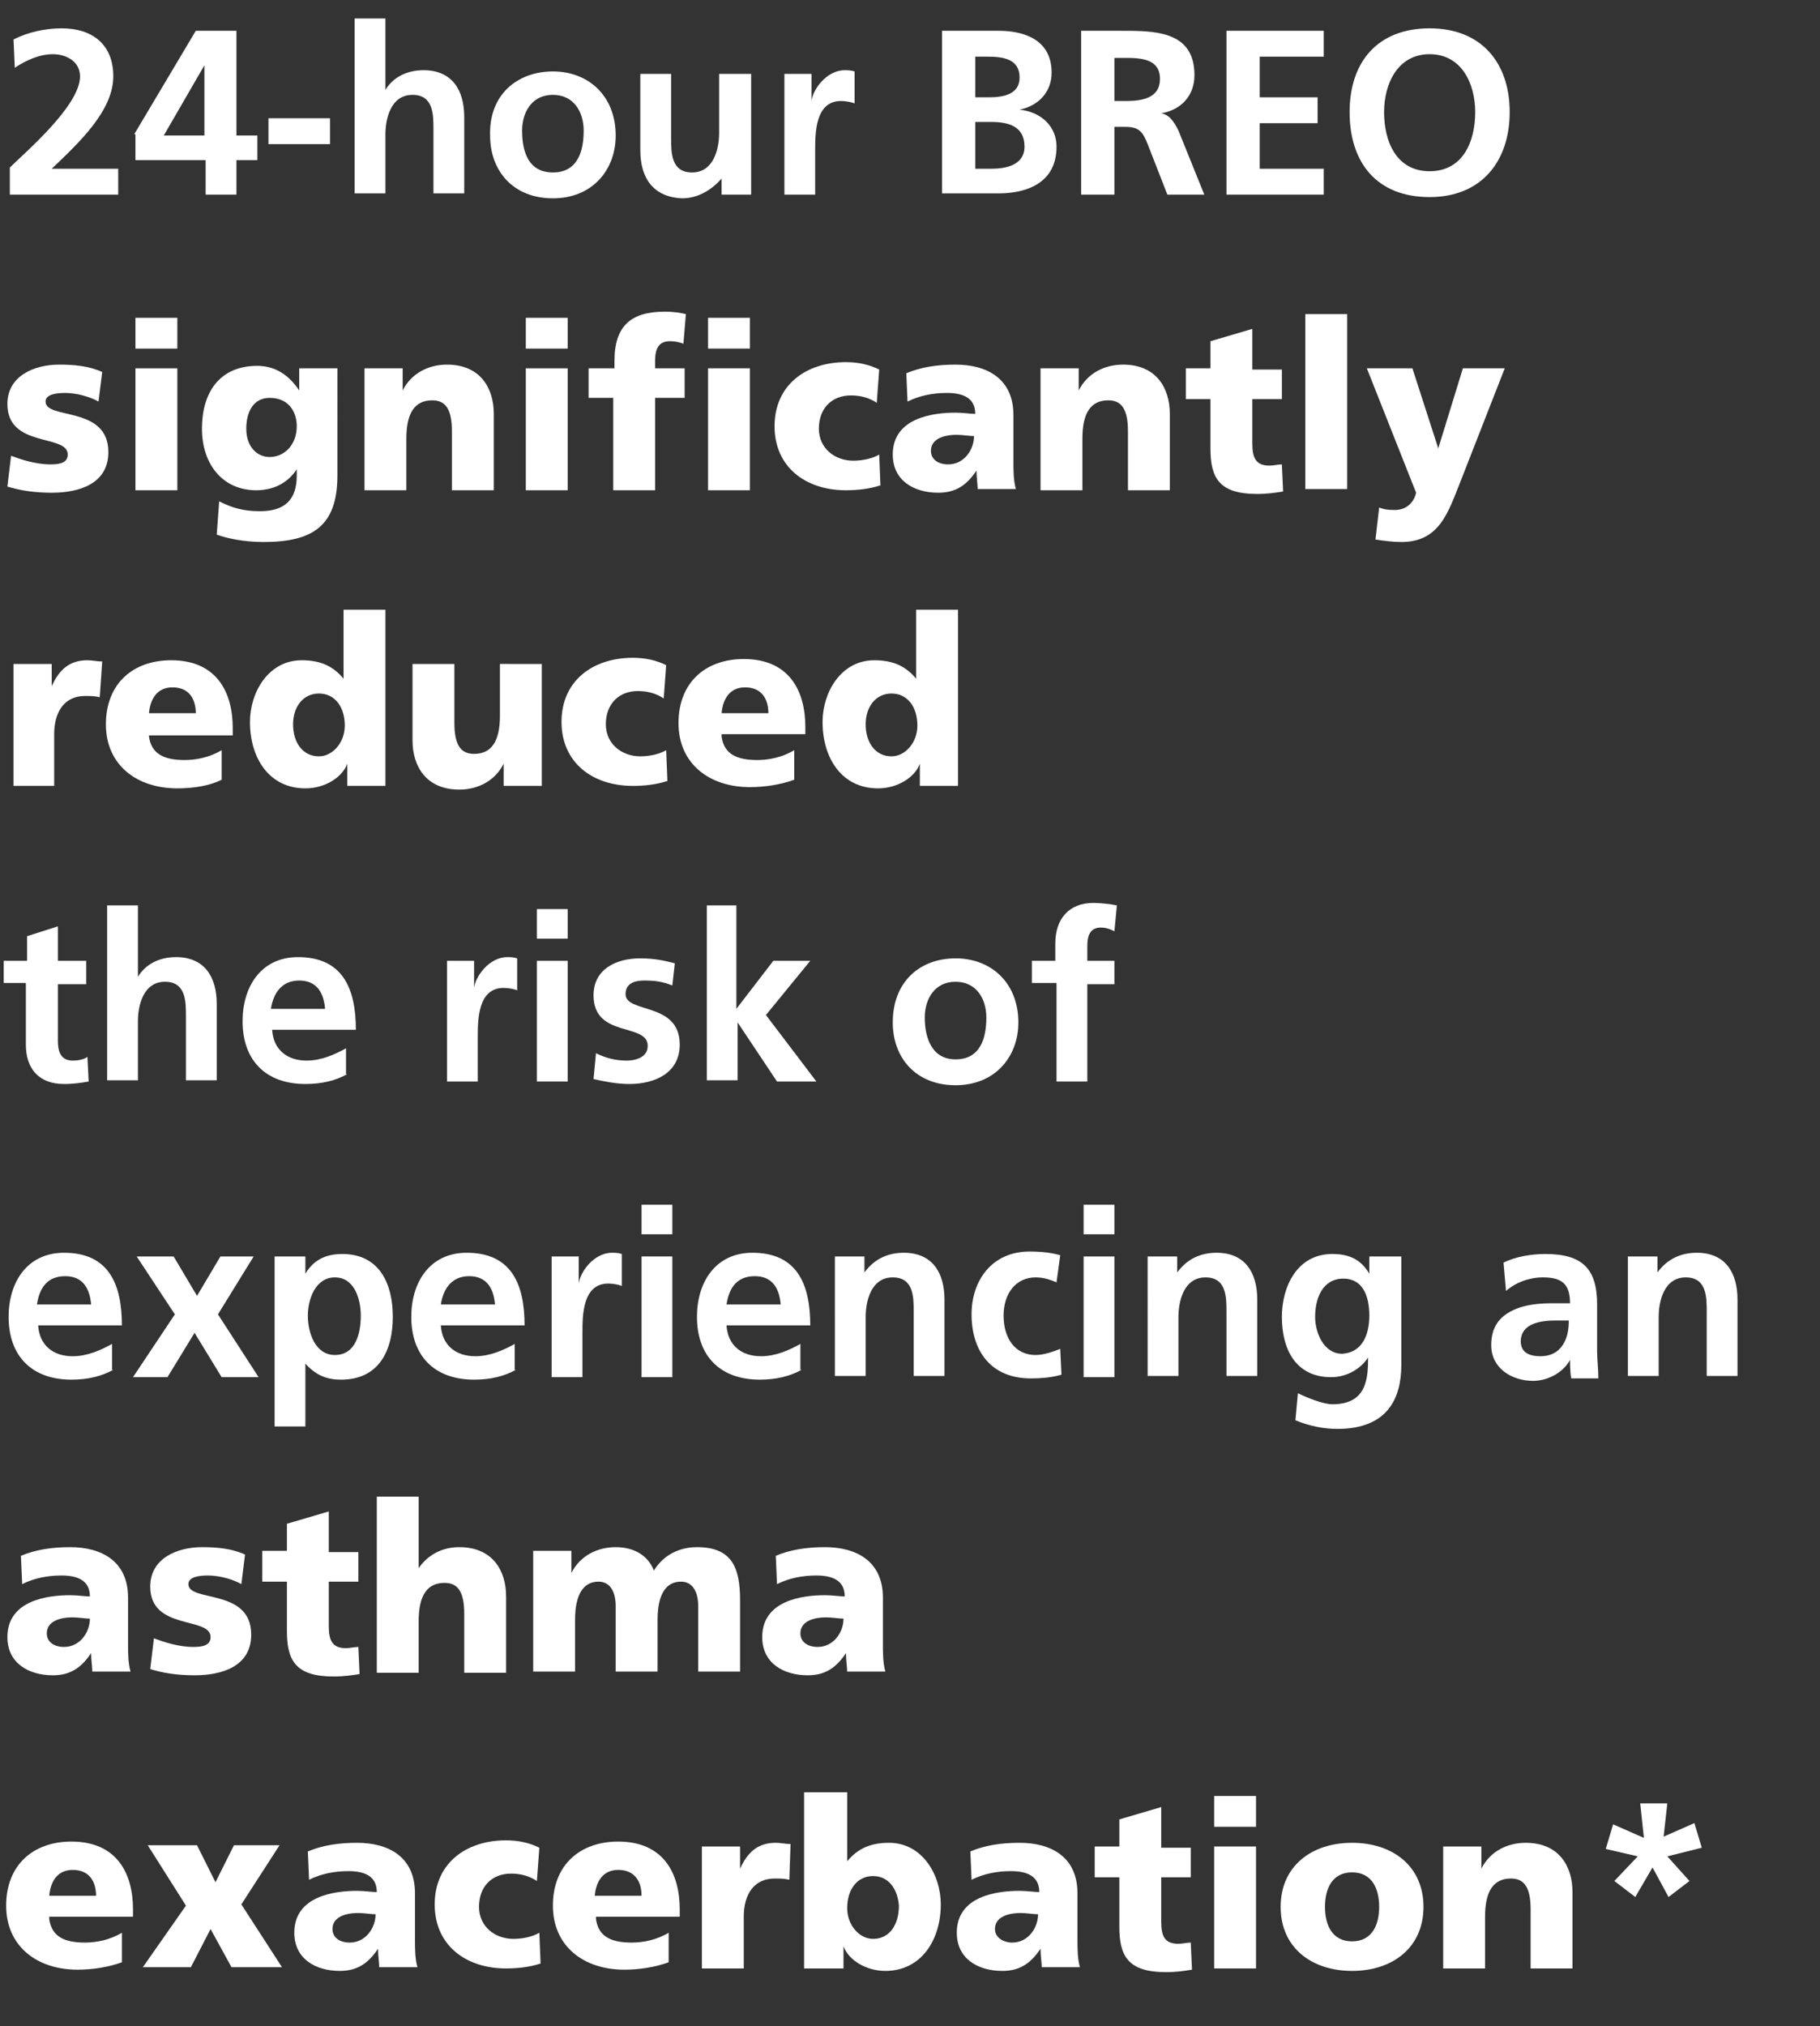 <?xml version="1.0" encoding="utf-8"?>
<!-- Generator: Adobe Illustrator 19.1.0, SVG Export Plug-In . SVG Version: 6.00 Build 0)  -->
<!DOCTYPE svg PUBLIC "-//W3C//DTD SVG 1.1//EN" "http://www.w3.org/Graphics/SVG/1.1/DTD/svg11.dtd">
<svg version="1.1" xmlns="http://www.w3.org/2000/svg" xmlns:xlink="http://www.w3.org/1999/xlink" x="0px" y="0px" width="147.8px"
	 height="164.5px" viewBox="0 0 147.8 164.5" style="enable-background:new 0 0 147.8 164.5;" xml:space="preserve">
<rect x="0" y="0" width="147.8" height="164.5" fill="#333333" stroke="none"/>
<style type="text/css">
	.st0{fill:#004B8C;}
	.st1{display:none;fill:none;}
	.st2{opacity:0.6;fill:url(#SVGID_1_);}
	.st3{opacity:0.6;fill:url(#SVGID_2_);}
	.st4{fill:none;}
	.st5{fill:#FFFFFF;}
	.st6{fill:url(#SVGID_3_);}
	.st7{clip-path:url(#SVGID_5_);fill:#FFFFFF;}
	.st8{fill:#002D73;}
	.st9{clip-path:url(#SVGID_6_);fill:#FFFFFF;}
	.st10{clip-path:url(#SVGID_8_);fill:url(#SVGID_9_);}
	.st11{fill:#114B89;}
	.st12{clip-path:url(#SVGID_10_);fill:#FFFFFF;}
	.st13{opacity:0.5;}
	.st14{fill:url(#SVGID_11_);}
	.st15{fill-rule:evenodd;clip-rule:evenodd;fill:url(#SVGID_12_);}
	.st16{fill:url(#SVGID_13_);}
	.st17{fill-rule:evenodd;clip-rule:evenodd;fill:url(#SVGID_14_);}
	.st18{opacity:0.32;}
	.st19{clip-path:url(#SVGID_16_);fill:url(#SVGID_17_);}
	.st20{fill:url(#SVGID_18_);}
	.st21{fill-rule:evenodd;clip-rule:evenodd;fill:url(#SVGID_19_);}
	.st22{clip-path:url(#SVGID_21_);fill:url(#SVGID_22_);}
	.st23{clip-path:url(#SVGID_24_);fill:url(#SVGID_25_);}
	.st24{opacity:0.5;fill:url(#SVGID_26_);}
	.st25{fill:#231F20;}
	.st26{clip-path:url(#SVGID_28_);fill:#231F20;}
	.st27{clip-path:url(#SVGID_28_);fill:#6FA5D9;}
	.st28{clip-path:url(#SVGID_28_);fill:#007AC1;}
	.st29{fill:none;stroke:#58595B;stroke-width:0.141;}
	.st30{clip-path:url(#SVGID_30_);fill:#F27021;}
	.st31{clip-path:url(#SVGID_32_);}
	.st32{clip-path:url(#SVGID_36_);}
	.st33{clip-path:url(#SVGID_40_);}
	.st34{clip-path:url(#SVGID_44_);}
	.st35{clip-path:url(#SVGID_48_);}
	.st36{clip-path:url(#SVGID_52_);}
	.st37{clip-path:url(#SVGID_56_);}
	.st38{clip-path:url(#SVGID_58_);}
	.st39{clip-path:url(#SVGID_62_);}
	.st40{clip-path:url(#SVGID_64_);}
	.st41{clip-path:url(#SVGID_68_);}
	.st42{clip-path:url(#SVGID_70_);}
	.st43{clip-path:url(#SVGID_74_);}
	.st44{clip-path:url(#SVGID_76_);}
	.st45{clip-path:url(#SVGID_80_);}
	.st46{clip-path:url(#SVGID_84_);}
	.st47{clip-path:url(#SVGID_88_);}
	.st48{clip-path:url(#SVGID_92_);}
	.st49{clip-path:url(#SVGID_96_);}
	.st50{clip-path:url(#SVGID_100_);}
	.st51{clip-path:url(#SVGID_104_);}
	.st52{clip-path:url(#SVGID_108_);}
	.st53{clip-path:url(#SVGID_112_);}
	.st54{clip-path:url(#SVGID_116_);}
	.st55{clip-path:url(#SVGID_120_);}
	.st56{clip-path:url(#SVGID_124_);}
	.st57{clip-path:url(#SVGID_128_);}
	.st58{clip-path:url(#SVGID_132_);}
	.st59{clip-path:url(#SVGID_136_);}
	.st60{clip-path:url(#SVGID_140_);}
	.st61{clip-path:url(#SVGID_144_);}
	.st62{clip-path:url(#SVGID_148_);}
	.st63{clip-path:url(#SVGID_152_);}
	.st64{clip-path:url(#SVGID_156_);}
	.st65{clip-path:url(#SVGID_160_);}
	.st66{clip-path:url(#SVGID_164_);}
	.st67{clip-path:url(#SVGID_168_);}
	.st68{clip-path:url(#SVGID_172_);}
	.st69{clip-path:url(#SVGID_176_);}
	.st70{clip-path:url(#SVGID_180_);}
	.st71{clip-path:url(#SVGID_182_);}
	.st72{clip-path:url(#SVGID_186_);}
	.st73{clip-path:url(#SVGID_190_);}
	.st74{clip-path:url(#SVGID_194_);}
	.st75{clip-path:url(#SVGID_198_);}
	.st76{clip-path:url(#SVGID_202_);}
	.st77{clip-path:url(#SVGID_206_);}
	.st78{clip-path:url(#SVGID_210_);}
	.st79{clip-path:url(#SVGID_214_);}
	.st80{clip-path:url(#SVGID_218_);}
	.st81{clip-path:url(#SVGID_222_);}
	.st82{clip-path:url(#SVGID_224_);}
	.st83{clip-path:url(#SVGID_228_);}
	.st84{clip-path:url(#SVGID_232_);}
	.st85{clip-path:url(#SVGID_236_);}
	.st86{clip-path:url(#SVGID_240_);}
	.st87{clip-path:url(#SVGID_244_);}
	.st88{clip-path:url(#SVGID_248_);}
	.st89{clip-path:url(#SVGID_252_);}
	.st90{clip-path:url(#SVGID_256_);}
	.st91{clip-path:url(#SVGID_260_);}
	.st92{clip-path:url(#SVGID_264_);}
	.st93{clip-path:url(#SVGID_268_);}
	.st94{clip-path:url(#SVGID_272_);}
	.st95{clip-path:url(#SVGID_276_);}
	.st96{clip-path:url(#SVGID_280_);}
	.st97{clip-path:url(#SVGID_284_);}
	.st98{clip-path:url(#SVGID_288_);}
	.st99{clip-path:url(#SVGID_292_);}
	.st100{clip-path:url(#SVGID_296_);}
	.st101{clip-path:url(#SVGID_300_);}
	.st102{clip-path:url(#SVGID_304_);}
	.st103{clip-path:url(#SVGID_308_);}
	.st104{clip-path:url(#SVGID_312_);}
	.st105{clip-path:url(#SVGID_316_);}
	.st106{clip-path:url(#SVGID_320_);}
	.st107{clip-path:url(#SVGID_324_);}
	.st108{clip-path:url(#SVGID_328_);}
	.st109{clip-path:url(#SVGID_332_);}
	.st110{clip-path:url(#SVGID_336_);}
	.st111{clip-path:url(#SVGID_340_);}
	.st112{clip-path:url(#SVGID_344_);}
	.st113{clip-path:url(#SVGID_348_);}
	.st114{clip-path:url(#SVGID_352_);}
	.st115{clip-path:url(#SVGID_356_);}
	.st116{clip-path:url(#SVGID_360_);}
	.st117{clip-path:url(#SVGID_364_);}
	.st118{clip-path:url(#SVGID_368_);}
	.st119{clip-path:url(#SVGID_372_);}
	.st120{clip-path:url(#SVGID_376_);}
	.st121{clip-path:url(#SVGID_380_);}
	.st122{clip-path:url(#SVGID_384_);}
	.st123{clip-path:url(#SVGID_388_);}
	.st124{clip-path:url(#SVGID_392_);}
	.st125{clip-path:url(#SVGID_396_);}
	.st126{clip-path:url(#SVGID_400_);}
	.st127{clip-path:url(#SVGID_404_);}
	.st128{clip-path:url(#SVGID_408_);}
	.st129{clip-path:url(#SVGID_412_);}
	.st130{clip-path:url(#SVGID_416_);}
	.st131{clip-path:url(#SVGID_420_);}
	.st132{clip-path:url(#SVGID_424_);}
	.st133{clip-path:url(#SVGID_428_);}
	.st134{clip-path:url(#SVGID_432_);}
	.st135{clip-path:url(#SVGID_436_);}
	.st136{clip-path:url(#SVGID_440_);}
	.st137{clip-path:url(#SVGID_444_);}
	.st138{clip-path:url(#SVGID_448_);}
	.st139{clip-path:url(#SVGID_452_);}
	.st140{clip-path:url(#SVGID_456_);}
	.st141{clip-path:url(#SVGID_460_);}
	.st142{clip-path:url(#SVGID_464_);}
	.st143{clip-path:url(#SVGID_468_);}
	.st144{clip-path:url(#SVGID_472_);}
	.st145{clip-path:url(#SVGID_476_);}
	.st146{clip-path:url(#SVGID_480_);}
	.st147{clip-path:url(#SVGID_482_);}
	.st148{clip-path:url(#SVGID_486_);}
	.st149{clip-path:url(#SVGID_490_);}
	.st150{clip-path:url(#SVGID_492_);}
	.st151{clip-path:url(#SVGID_496_);}
	.st152{clip-path:url(#SVGID_500_);}
	.st153{clip-path:url(#SVGID_502_);}
	.st154{clip-path:url(#SVGID_506_);}
	.st155{clip-path:url(#SVGID_508_);}
	.st156{clip-path:url(#SVGID_512_);}
	.st157{clip-path:url(#SVGID_514_);}
	.st158{clip-path:url(#SVGID_518_);}
	.st159{clip-path:url(#SVGID_520_);}
	.st160{clip-path:url(#SVGID_524_);}
	.st161{clip-path:url(#SVGID_526_);}
	.st162{clip-path:url(#SVGID_530_);}
	.st163{clip-path:url(#SVGID_534_);}
	.st164{clip-path:url(#SVGID_536_);}
	.st165{clip-path:url(#SVGID_540_);}
	.st166{clip-path:url(#SVGID_542_);}
	.st167{clip-path:url(#SVGID_546_);}
	.st168{clip-path:url(#SVGID_548_);}
	.st169{clip-path:url(#SVGID_552_);}
	.st170{clip-path:url(#SVGID_554_);}
	.st171{clip-path:url(#SVGID_558_);}
	.st172{clip-path:url(#SVGID_560_);}
	.st173{clip-path:url(#SVGID_564_);}
	.st174{clip-path:url(#SVGID_568_);}
	.st175{clip-path:url(#SVGID_572_);}
	.st176{clip-path:url(#SVGID_576_);}
	.st177{clip-path:url(#SVGID_580_);}
	.st178{clip-path:url(#SVGID_584_);}
	.st179{clip-path:url(#SVGID_588_);}
	.st180{clip-path:url(#SVGID_592_);}
	.st181{clip-path:url(#SVGID_596_);}
	.st182{clip-path:url(#SVGID_600_);}
	.st183{clip-path:url(#SVGID_604_);}
	.st184{clip-path:url(#SVGID_608_);}
	.st185{clip-path:url(#SVGID_612_);}
	.st186{clip-path:url(#SVGID_616_);}
	.st187{clip-path:url(#SVGID_620_);}
	.st188{clip-path:url(#SVGID_624_);}
	.st189{clip-path:url(#SVGID_628_);}
	.st190{clip-path:url(#SVGID_632_);}
	.st191{clip-path:url(#SVGID_636_);}
	.st192{clip-path:url(#SVGID_640_);}
	.st193{clip-path:url(#SVGID_644_);}
	.st194{clip-path:url(#SVGID_648_);}
	.st195{clip-path:url(#SVGID_652_);}
	.st196{clip-path:url(#SVGID_656_);}
	.st197{clip-path:url(#SVGID_660_);}
	.st198{clip-path:url(#SVGID_664_);}
	.st199{clip-path:url(#SVGID_668_);}
	.st200{clip-path:url(#SVGID_672_);}
	.st201{clip-path:url(#SVGID_676_);}
	.st202{clip-path:url(#SVGID_680_);}
	.st203{clip-path:url(#SVGID_684_);}
	.st204{clip-path:url(#SVGID_688_);}
	.st205{clip-path:url(#SVGID_692_);}
	.st206{clip-path:url(#SVGID_694_);}
	.st207{clip-path:url(#SVGID_698_);}
	.st208{clip-path:url(#SVGID_702_);}
	.st209{clip-path:url(#SVGID_704_);}
	.st210{clip-path:url(#SVGID_708_);}
	.st211{clip-path:url(#SVGID_712_);}
	.st212{clip-path:url(#SVGID_716_);}
	.st213{clip-path:url(#SVGID_720_);}
	.st214{clip-path:url(#SVGID_724_);}
	.st215{clip-path:url(#SVGID_728_);}
	.st216{clip-path:url(#SVGID_732_);}
	.st217{clip-path:url(#SVGID_736_);}
	.st218{clip-path:url(#SVGID_740_);}
	.st219{clip-path:url(#SVGID_744_);}
	.st220{clip-path:url(#SVGID_748_);}
	.st221{clip-path:url(#SVGID_752_);}
	.st222{clip-path:url(#SVGID_756_);}
	.st223{clip-path:url(#SVGID_760_);}
	.st224{clip-path:url(#SVGID_764_);}
	.st225{clip-path:url(#SVGID_768_);}
	.st226{clip-path:url(#SVGID_772_);}
	.st227{clip-path:url(#SVGID_776_);}
	.st228{clip-path:url(#SVGID_780_);}
	.st229{clip-path:url(#SVGID_784_);}
	.st230{clip-path:url(#SVGID_788_);}
	.st231{clip-path:url(#SVGID_792_);}
	.st232{clip-path:url(#SVGID_796_);}
	.st233{clip-path:url(#SVGID_800_);}
	.st234{clip-path:url(#SVGID_804_);}
	.st235{clip-path:url(#SVGID_808_);}
	.st236{clip-path:url(#SVGID_812_);}
	.st237{clip-path:url(#SVGID_816_);}
	.st238{clip-path:url(#SVGID_820_);}
	.st239{clip-path:url(#SVGID_824_);}
	.st240{clip-path:url(#SVGID_828_);}
	.st241{clip-path:url(#SVGID_832_);}
	.st242{clip-path:url(#SVGID_836_);}
	.st243{clip-path:url(#SVGID_840_);}
	.st244{clip-path:url(#SVGID_844_);}
	.st245{clip-path:url(#SVGID_848_);}
	.st246{clip-path:url(#SVGID_852_);}
	.st247{clip-path:url(#SVGID_856_);}
	.st248{clip-path:url(#SVGID_860_);}
	.st249{clip-path:url(#SVGID_864_);}
	.st250{clip-path:url(#SVGID_868_);}
	.st251{clip-path:url(#SVGID_872_);}
	.st252{clip-path:url(#SVGID_876_);}
	.st253{clip-path:url(#SVGID_880_);}
	.st254{clip-path:url(#SVGID_884_);}
	.st255{clip-path:url(#SVGID_888_);}
	.st256{clip-path:url(#SVGID_892_);}
	.st257{clip-path:url(#SVGID_896_);}
	.st258{clip-path:url(#SVGID_900_);}
	.st259{clip-path:url(#SVGID_904_);}
	.st260{clip-path:url(#SVGID_908_);}
	.st261{clip-path:url(#SVGID_912_);}
	.st262{clip-path:url(#SVGID_916_);}
	.st263{clip-path:url(#SVGID_920_);}
	.st264{clip-path:url(#SVGID_924_);}
	.st265{clip-path:url(#SVGID_926_);}
	.st266{clip-path:url(#SVGID_930_);}
	.st267{clip-path:url(#SVGID_934_);}
	.st268{clip-path:url(#SVGID_938_);}
	.st269{clip-path:url(#SVGID_942_);}
	.st270{clip-path:url(#SVGID_946_);}
	.st271{clip-path:url(#SVGID_950_);}
	.st272{clip-path:url(#SVGID_954_);}
	.st273{clip-path:url(#SVGID_958_);}
	.st274{clip-path:url(#SVGID_962_);}
	.st275{clip-path:url(#SVGID_966_);}
	.st276{clip-path:url(#SVGID_970_);}
	.st277{clip-path:url(#SVGID_974_);}
	.st278{clip-path:url(#SVGID_978_);}
	.st279{clip-path:url(#SVGID_980_);}
	.st280{clip-path:url(#SVGID_984_);}
	.st281{clip-path:url(#SVGID_986_);}
	.st282{clip-path:url(#SVGID_990_);}
	.st283{clip-path:url(#SVGID_994_);}
	.st284{clip-path:url(#SVGID_996_);}
	.st285{clip-path:url(#SVGID_1000_);}
	.st286{clip-path:url(#SVGID_1002_);}
	.st287{clip-path:url(#SVGID_1006_);}
	.st288{clip-path:url(#SVGID_1008_);}
	.st289{clip-path:url(#SVGID_1012_);}
	.st290{clip-path:url(#SVGID_1016_);}
	.st291{clip-path:url(#SVGID_1020_);}
	.st292{clip-path:url(#SVGID_1024_);}
	.st293{clip-path:url(#SVGID_1028_);}
	.st294{clip-path:url(#SVGID_1032_);fill:#FFFFFF;}
	.st295{fill:url(#SVGID_1033_);}
	.st296{fill:none;stroke:#002D73;stroke-width:0.859;stroke-miterlimit:10;}
	.st297{fill:#65797F;}
	.st298{fill:url(#SVGID_1034_);}
	.st299{fill-rule:evenodd;clip-rule:evenodd;fill:url(#SVGID_1035_);}
	.st300{clip-path:url(#SVGID_1036_);fill:#FFFFFF;}
	.st301{fill:url(#SVGID_1037_);}
	.st302{fill:none;stroke:#002D73;stroke-linecap:round;stroke-miterlimit:10;}
	.st303{opacity:0.6;fill:url(#SVGID_1038_);}
	.st304{fill:url(#SVGID_1039_);}
	.st305{opacity:0.3;fill:#FFFFFF;}
	.st306{clip-path:url(#SVGID_1040_);fill:#FFFFFF;}
	.st307{fill:none;stroke:#002D73;stroke-miterlimit:10;}
	.st308{opacity:0.6;fill:url(#SVGID_1041_);}
	.st309{fill:url(#SVGID_1042_);}
	.st310{clip-path:url(#SVGID_1043_);fill:#FFFFFF;}
	.st311{fill:url(#SVGID_1044_);}
</style>
<g id="Layer_1">
</g>
<g id="Border">
	<g>
		<rect y="1.5" class="st4" width="142.6" height="162.3"/>
		<path class="st5" d="M0.8,15.8v-2.2c1.2-1.2,5.7-5,5.7-7.4c0-1.2-1.1-1.8-2.2-1.8c-1.1,0-2.2,0.5-3.1,1.1L1.1,3.2
			C2.3,2.6,3.7,2.3,5,2.3c2.5,0,4.2,1.3,4.2,3.9c0,2.8-2.8,5.4-5,7.5h5.4v2.1H0.8z"/>
		<path class="st5" d="M10.9,10.9l5-8.4h3.3V11h1.7v2h-1.7v2.8h-2.5V13h-5.7V10.9z M16.6,11V5.3h0L13.3,11H16.6z"/>
		<path class="st5" d="M21.8,11.7V9.6h5v2.1H21.8z"/>
		<path class="st5" d="M28.8,1.5h2.5v5.8h0c0.6-1,1.7-1.6,3.1-1.6c2.3,0,3.3,1.6,3.3,3.8v6.2h-2.5v-5.2c0-1.2,0-2.8-1.7-2.8
			c-1.8,0-2.2,2-2.2,3.2v4.8h-2.5V1.5z"/>
		<path class="st5" d="M44.9,5.8c2.9,0,5.1,2,5.1,5.2c0,2.8-1.9,5.1-5.1,5.1c-3.2,0-5.1-2.2-5.1-5.1C39.7,7.7,42,5.8,44.9,5.8z
			 M44.9,14c2,0,2.5-1.7,2.5-3.4c0-1.5-0.8-2.9-2.5-2.9c-1.7,0-2.5,1.4-2.5,2.9C42.4,12.3,42.9,14,44.9,14z"/>
		<path class="st5" d="M61,15.8h-2.4v-1.3h0c-0.8,0.9-1.9,1.6-3.2,1.6C53,16,52,14.4,52,12.2V6h2.5v5.2c0,1.2,0,2.8,1.7,2.8
			c1.8,0,2.2-2,2.2-3.2V6H61V15.8z"/>
		<path class="st5" d="M63.6,6h2.3v2.2h0c0.1-0.9,1.2-2.5,2.7-2.5c0.2,0,0.5,0,0.8,0.1v2.6c-0.2-0.1-0.7-0.2-1.1-0.2
			c-2.1,0-2.1,2.6-2.1,4v3.6h-2.5V6z"/>
		<path class="st5" d="M76.5,2.5h4.6c1.7,0,4.3,0.5,4.3,3.4c0,1.6-1.1,2.7-2.6,3v0c1.8,0.2,3,1.4,3,3c0,3.3-3,3.8-4.7,3.8h-4.6V2.5z
			 M79.2,7.9h1.1c1.1,0,2.5-0.2,2.5-1.6c0-1.5-1.3-1.7-2.6-1.7h-1V7.9z M79.2,13.7h1.3c1.2,0,2.7-0.3,2.7-1.8c0-1.7-1.4-2-2.7-2
			h-1.3V13.7z"/>
		<path class="st5" d="M87.9,2.5h2.9c2.8,0,6.2-0.1,6.2,3.6c0,1.6-1,2.8-2.7,3.1v0c0.7,0.1,1.1,0.8,1.4,1.4l2.1,5.2h-3l-1.6-4.1
			c-0.4-1-0.7-1.4-1.8-1.4h-0.9v5.5h-2.7V2.5z M90.5,8.2h0.9c1.3,0,2.8-0.2,2.8-1.8c0-1.6-1.5-1.7-2.8-1.7h-0.9V8.2z"/>
		<path class="st5" d="M99.7,2.5h7.8v2.1h-5.2v3.3h4.7V10h-4.7v3.7h5.2v2.1h-7.9V2.5z"/>
		<path class="st5" d="M116.1,2.3c4.2,0,6.5,2.8,6.5,6.8c0,4-2.3,6.9-6.5,6.9c-4.3,0-6.5-2.8-6.5-6.9S111.9,2.3,116.1,2.3z
			 M116.1,13.9c2.7,0,3.7-2.4,3.7-4.8c0-2.3-1.1-4.7-3.7-4.7s-3.7,2.4-3.7,4.7C112.4,11.5,113.4,13.9,116.1,13.9z"/>
		<path class="st5" d="M0.9,37c0.8,0.3,2,0.7,3.2,0.7c0.7,0,1.4-0.1,1.4-0.8c0-1.7-4.9-0.5-4.9-4.1c0-2.3,2.2-3.2,4.2-3.2
			c1.2,0,2.4,0.1,3.5,0.6L8,32.6c-0.7-0.4-1.8-0.7-2.7-0.7c-0.7,0-1.6,0.1-1.6,0.7c0,1.5,5.1,0.3,5.1,4.1c0,2.6-2.4,3.3-4.6,3.3
			c-1.5,0-2.6-0.2-3.6-0.5L0.9,37z"/>
		<path class="st5" d="M14.4,28.3H11v-2.5h3.4V28.3z M11,29.9h3.4v9.9H11V29.9z"/>
		<path class="st5" d="M27.4,38.6c0,4.1-2,5.4-6,5.4c-1.6,0-3-0.3-3.8-0.6l0.2-2.7c1,0.5,1.9,0.8,3.3,0.8c2,0,3-0.9,3-2.9v-0.5h0
			c-0.8,1.2-2,1.7-3.3,1.7c-2.7,0-4.4-2.1-4.4-5c0-2.9,1.4-5.1,4.5-5.1c1.5,0,2.6,0.8,3.4,2h0v-1.8h3.1V38.6z M21.9,37.1
			c1.2,0,2.2-1,2.2-2.5c0-1.1-0.6-2.3-2.2-2.3c-1.3,0-1.9,1.1-1.9,2.5C20,36.3,20.9,37.1,21.9,37.1z"/>
		<path class="st5" d="M29.6,29.9h3.1v1.8h0c0.7-1.4,2.1-2.1,3.6-2.1c2.7,0,3.8,1.9,3.8,4v6.2h-3.4V35c0-1.9-0.6-2.5-1.6-2.5
			c-1.4,0-2.1,1-2.1,3.1v4.2h-3.4V29.9z"/>
		<path class="st5" d="M46.1,28.3h-3.4v-2.5h3.4V28.3z M42.7,29.9h3.4v9.9h-3.4V29.9z"/>
		<path class="st5" d="M49.8,32.3h-2v-2.4h2.1v-0.6c0-2.9,1.4-4,4.1-4c0.7,0,1.3,0.1,1.7,0.2l-0.2,2.4c-0.3-0.1-0.6-0.2-1.1-0.2
			c-0.9,0-1.2,0.6-1.2,1.6v0.6h2.4v2.4h-2.4v7.5h-3.4V32.3z M60.9,28.3h-3.4v-2.5h3.4V28.3z M57.5,29.9h3.4v9.9h-3.4V29.9z"/>
		<path class="st5" d="M71.2,32.7c-0.6-0.4-1.3-0.6-2.1-0.6c-1.5,0-2.6,1-2.6,2.7c0,1.6,1.3,2.6,2.8,2.6c0.8,0,1.6-0.2,2.1-0.5
			l0.1,2.5c-0.9,0.3-1.9,0.4-2.8,0.4c-3.3,0-5.8-1.9-5.8-5.2c0-3.3,2.5-5.2,5.8-5.2c1,0,1.9,0.2,2.7,0.6L71.2,32.7z"/>
		<path class="st5" d="M79.4,39.8c0-0.5-0.1-1-0.1-1.6h0c-0.8,1.2-1.7,1.8-3.1,1.8c-2,0-3.7-1-3.7-3.1c0-3,3.3-3.4,5.1-3.4
			c0.6,0,1.2,0.1,1.6,0.1c0-1.3-1-1.7-2.3-1.7c-1.1,0-2.2,0.2-3.2,0.7l-0.1-2.3c1.2-0.5,2.5-0.7,4-0.7c2.5,0,4.7,1.1,4.7,4.1v3.7
			c0,0.8,0,1.6,0.2,2.3H79.4z M77,37.7c1.3,0,2.1-1.2,2.1-2.3c-0.4,0-0.9-0.1-1.4-0.1c-1.2,0-2.1,0.4-2.1,1.3
			C75.6,37.3,76.2,37.7,77,37.7z"/>
		<path class="st5" d="M84.5,29.9h3.1v1.8h0c0.7-1.4,2.1-2.1,3.6-2.1c2.7,0,3.8,1.9,3.8,4v6.2h-3.4V35c0-1.9-0.6-2.5-1.6-2.5
			c-1.4,0-2.1,1-2.1,3.1v4.2h-3.4V29.9z"/>
		<path class="st5" d="M96.3,29.9h2v-2.2l3.4-1v3.3h2.4v2.4h-2.4v3.6c0,1.2,0.3,1.8,1.4,1.8c0.3,0,0.7-0.1,1-0.1l0.1,2.2
			c-0.6,0.1-1.3,0.2-2.1,0.2c-3.1,0-3.8-1.3-3.8-3.7v-4h-2V29.9z"/>
		<path class="st5" d="M106,25.5h3.4v14.2H106V25.5z"/>
		<path class="st5" d="M112,41.2c0.5,0.2,0.9,0.2,1.3,0.2c0.8,0,1.5-0.5,1.7-1.4l-4-10.1h3.7l2.1,6.5h0l2-6.5h3.4l-3.6,9.2
			c-1,2.5-1.7,4.9-4.8,4.9c-0.7,0-1.4-0.1-2.1-0.2L112,41.2z"/>
		<path class="st5" d="M8.1,56.6c-0.4-0.1-0.8-0.1-1.2-0.1c-1.6,0-2.5,1.2-2.5,3.1v4.2H1.1v-9.9h3.1v1.8h0c0.6-1.3,1.4-2.1,2.9-2.1
			c0.4,0,0.8,0.1,1.2,0.1L8.1,56.6z"/>
		<path class="st5" d="M12.1,59.8c0.2,1.4,1.2,1.9,2.9,1.9c0.9,0,2-0.2,3-0.8v2.4C17,63.8,15.7,64,14.4,64c-3.3,0-5.8-1.9-5.8-5.2
			s2.2-5.2,5.3-5.2c3.7,0,5,2.6,5,5.5v0.6H12.1z M15.9,57.9c0-1.1-0.5-2.1-1.9-2.1c-1.2,0-1.8,0.9-1.9,2.1H15.9z"/>
		<path class="st5" d="M31.4,63.8h-3.2V62h0c-0.4,1.1-1.8,2-3.4,2c-2.9,0-4.5-2.4-4.5-5.4c0-2.4,1.5-5,4.2-5c1.4,0,2.5,0.4,3.4,1.5
			h0v-5.6h3.4V63.8z M25.9,61.4c1.1,0,2.1-1.1,2.1-2.5c0-1.5-0.8-2.6-2.1-2.6c-1.3,0-2.1,1.1-2.1,2.5C23.8,60.3,24.6,61.4,25.9,61.4
			z"/>
		<path class="st5" d="M44,63.8h-3.1v-1.8h0c-0.7,1.4-2.1,2.1-3.6,2.1c-2.7,0-3.8-1.9-3.8-4v-6.2h3.4v4.8c0,1.9,0.6,2.5,1.6,2.5
			c1.4,0,2.1-1,2.1-3.1v-4.2H44V63.8z"/>
		<path class="st5" d="M53.9,56.7c-0.6-0.4-1.3-0.6-2.1-0.6c-1.5,0-2.6,1-2.6,2.7c0,1.6,1.3,2.6,2.8,2.6c0.8,0,1.6-0.2,2.1-0.5
			l0.1,2.5c-0.9,0.3-1.9,0.4-2.8,0.4c-3.3,0-5.8-1.9-5.8-5.2c0-3.3,2.5-5.2,5.8-5.2c1,0,1.9,0.2,2.7,0.6L53.9,56.7z"/>
		<path class="st5" d="M58.6,59.8c0.2,1.4,1.2,1.9,2.9,1.9c0.9,0,2-0.2,3-0.8v2.4c-1.1,0.4-2.4,0.6-3.6,0.6c-3.3,0-5.8-1.9-5.8-5.2
			s2.2-5.2,5.3-5.2c3.7,0,5,2.6,5,5.5v0.6H58.6z M62.4,57.9c0-1.1-0.5-2.1-1.9-2.1c-1.2,0-1.8,0.9-1.9,2.1H62.4z"/>
		<path class="st5" d="M77.9,63.8h-3.2V62h0c-0.4,1.1-1.8,2-3.4,2c-2.9,0-4.5-2.4-4.5-5.4c0-2.4,1.5-5,4.2-5c1.4,0,2.5,0.4,3.4,1.5
			h0v-5.6h3.4V63.8z M72.4,61.4c1.1,0,2.1-1.1,2.1-2.5c0-1.5-0.8-2.6-2.1-2.6c-1.3,0-2.1,1.1-2.1,2.5C70.3,60.3,71.1,61.4,72.4,61.4
			z"/>
		<path class="st5" d="M2.1,79.8H0.3V78h1.9v-2l2.5-0.8V78H7v1.9H4.7v4.6c0,0.8,0.2,1.6,1.2,1.6c0.5,0,0.9-0.1,1.2-0.3l0.1,2
			C6.6,87.9,6,88,5.2,88c-2,0-3.1-1.2-3.1-3.2V79.8z"/>
		<path class="st5" d="M8.7,73.5h2.5v5.8h0c0.6-1,1.7-1.6,3.1-1.6c2.3,0,3.3,1.6,3.3,3.8v6.2h-2.5v-5.2c0-1.2,0-2.8-1.7-2.8
			c-1.8,0-2.2,2-2.2,3.2v4.8H8.7V73.5z"/>
		<path class="st5" d="M28.2,87.2c-0.9,0.5-2,0.8-3.4,0.8c-3.2,0-5.1-1.9-5.1-5.1c0-2.8,1.5-5.2,4.5-5.2c3.6,0,4.7,2.5,4.7,5.9h-6.8
			c0.1,1.6,1.2,2.5,2.8,2.5c1.2,0,2.3-0.5,3.2-1V87.2z M26.4,81.9c-0.1-1.2-0.6-2.3-2.1-2.3c-1.4,0-2.1,1-2.3,2.3H26.4z"/>
		<path class="st5" d="M36.2,78h2.3v2.2h0c0.1-0.9,1.2-2.5,2.7-2.5c0.2,0,0.5,0,0.8,0.1v2.6c-0.2-0.1-0.7-0.2-1.1-0.2
			c-2.1,0-2.1,2.6-2.1,4v3.6h-2.5V78z"/>
		<path class="st5" d="M43.6,73.8h2.5v2.4h-2.5V73.8z M43.6,78h2.5v9.8h-2.5V78z"/>
		<path class="st5" d="M54.6,80c-0.8-0.3-1.3-0.4-2.3-0.4c-0.7,0-1.5,0.2-1.5,1.1c0,1.6,4.4,0.6,4.4,4.1c0,2.3-2,3.2-4.1,3.2
			c-1,0-2-0.2-2.9-0.4l0.2-2.1c0.8,0.4,1.6,0.6,2.5,0.6c0.6,0,1.7-0.2,1.7-1.2c0-1.9-4.4-0.6-4.4-4.1c0-2.1,1.8-3,3.8-3
			c1.2,0,2,0.2,2.8,0.4L54.6,80z"/>
		<path class="st5" d="M57.3,73.5h2.5v8.4h0l3-3.9h3l-3.6,4.4l4.1,5.4h-3.2L59.9,83h0v4.7h-2.5V73.5z"/>
		<path class="st5" d="M77.6,77.8c2.9,0,5.1,2,5.1,5.2c0,2.8-1.9,5.1-5.1,5.1c-3.2,0-5.1-2.2-5.1-5.1C72.5,79.7,74.7,77.8,77.6,77.8
			z M77.6,86c2,0,2.5-1.7,2.5-3.4c0-1.5-0.8-2.9-2.5-2.9c-1.7,0-2.5,1.4-2.5,2.9C75.1,84.3,75.7,86,77.6,86z"/>
		<path class="st5" d="M85.7,79.8h-1.9V78h1.9v-1.4c0-2,1.1-3.3,3.1-3.3c0.6,0,1.4,0.1,1.9,0.2l-0.2,2.1c-0.2-0.1-0.6-0.3-1.1-0.3
			c-0.9,0-1.1,0.7-1.1,1.5V78h2.2v1.9h-2.2v7.9h-2.5V79.8z"/>
		<path class="st5" d="M9.2,111.2c-0.9,0.5-2,0.8-3.4,0.8c-3.2,0-5.1-1.9-5.1-5.1c0-2.8,1.5-5.2,4.5-5.2c3.6,0,4.7,2.5,4.7,5.9H3.1
			c0.1,1.6,1.2,2.5,2.8,2.5c1.2,0,2.3-0.5,3.2-1V111.2z M7.4,105.9c-0.1-1.2-0.6-2.3-2.1-2.3s-2.1,1-2.3,2.3H7.4z"/>
		<path class="st5" d="M11.1,102h3l1.9,3.2l1.9-3.2h2.7l-2.9,4.7l3.3,5.1h-3l-2.2-3.6l-2.2,3.6h-2.8l3.4-5.1L11.1,102z"/>
		<path class="st5" d="M22.4,102h2.4v1.4h0c0.6-1,1.5-1.6,3-1.6c3,0,4.1,2.4,4.1,5.1c0,2.7-1.1,5.1-4.2,5.1c-1.1,0-2-0.3-2.9-1.3h0
			v5.1h-2.5V102z M25,106.8c0,1.4,0.6,3.2,2.2,3.2c1.7,0,2.1-1.8,2.1-3.2c0-1.3-0.5-3.1-2.1-3.1C25.6,103.7,25,105.5,25,106.8z"/>
		<path class="st5" d="M41.9,111.2c-0.9,0.5-2,0.8-3.4,0.8c-3.2,0-5.1-1.9-5.1-5.1c0-2.8,1.5-5.2,4.5-5.2c3.6,0,4.7,2.5,4.7,5.9
			h-6.8c0.1,1.6,1.2,2.5,2.8,2.5c1.2,0,2.3-0.5,3.2-1V111.2z M40.2,105.9c-0.1-1.2-0.6-2.3-2.1-2.3c-1.4,0-2.1,1-2.3,2.3H40.2z"/>
		<path class="st5" d="M44.7,102h2.3v2.2h0c0.1-0.9,1.2-2.5,2.7-2.5c0.2,0,0.5,0,0.8,0.1v2.6c-0.2-0.1-0.7-0.2-1.1-0.2
			c-2.1,0-2.1,2.6-2.1,4v3.6h-2.5V102z"/>
		<path class="st5" d="M52.1,97.8h2.5v2.4h-2.5V97.8z M52.1,102h2.5v9.8h-2.5V102z"/>
		<path class="st5" d="M65.1,111.2c-0.9,0.5-2,0.8-3.4,0.8c-3.2,0-5.1-1.9-5.1-5.1c0-2.8,1.5-5.2,4.5-5.2c3.6,0,4.7,2.5,4.7,5.9
			h-6.8c0.1,1.6,1.2,2.5,2.8,2.5c1.2,0,2.3-0.5,3.2-1V111.2z M63.4,105.9c-0.1-1.2-0.6-2.3-2.1-2.3s-2.1,1-2.3,2.3H63.4z"/>
		<path class="st5" d="M67.8,102h2.4v1.3h0c0.8-1.1,1.9-1.6,3.2-1.6c2.3,0,3.3,1.6,3.3,3.8v6.2h-2.5v-5.2c0-1.2,0-2.8-1.7-2.8
			c-1.8,0-2.2,2-2.2,3.2v4.8h-2.5V102z"/>
		<path class="st5" d="M85.8,104.1c-0.5-0.2-1-0.4-1.7-0.4c-1.6,0-2.6,1.3-2.6,3.1c0,1.8,0.9,3.2,2.6,3.2c0.7,0,1.5-0.3,2-0.5
			l0.1,2.1c-0.7,0.2-1.5,0.3-2.5,0.3c-3.2,0-4.8-2.2-4.8-5.2c0-2.8,1.7-5.1,4.7-5.1c1,0,1.8,0.1,2.5,0.3L85.8,104.1z"/>
		<path class="st5" d="M88,97.8h2.5v2.4H88V97.8z M88,102h2.5v9.8H88V102z"/>
		<path class="st5" d="M93.2,102h2.4v1.3h0c0.8-1.1,1.9-1.6,3.2-1.6c2.3,0,3.3,1.6,3.3,3.8v6.2h-2.5v-5.2c0-1.2,0-2.8-1.7-2.8
			c-1.8,0-2.2,2-2.2,3.2v4.8h-2.5V102z"/>
		<path class="st5" d="M113.8,102v8.8c0,2.7-1.1,5.2-5.2,5.2c-1,0-2.2-0.2-3.4-0.7l0.2-2.2c0.8,0.4,2.1,0.9,2.8,0.9
			c2.8,0,2.9-2.1,2.9-3.8h0c-0.5,0.8-1.6,1.6-3,1.6c-2.9,0-4-2.3-4-4.9c0-2.4,1.2-5.1,4.1-5.1c1.3,0,2.3,0.4,3,1.6h0V102H113.8z
			 M111.2,106.8c0-1.7-0.6-3-2.1-3c-1.7,0-2.3,1.6-2.3,3.1c0,1.3,0.7,3,2.2,3C110.6,109.8,111.2,108.4,111.2,106.8z"/>
		<path class="st5" d="M122.1,102.5c1-0.5,2.3-0.7,3.4-0.7c3,0,4.2,1.2,4.2,4.1v1.3c0,1,0,1.7,0,2.5c0,0.7,0.1,1.4,0.1,2.2h-2.2
			c-0.1-0.5-0.1-1.2-0.1-1.5h0c-0.6,1.1-1.9,1.7-3,1.7c-1.7,0-3.4-1-3.4-2.9c0-1.5,0.7-2.3,1.7-2.8c1-0.5,2.2-0.6,3.3-0.6h1.4
			c0-1.6-0.7-2.1-2.2-2.1c-1.1,0-2.2,0.4-3,1.1L122.1,102.5z M125.1,110.1c0.8,0,1.4-0.3,1.8-0.9c0.4-0.6,0.5-1.3,0.5-2h-1.1
			c-1.1,0-2.8,0.2-2.8,1.7C123.5,109.8,124.2,110.1,125.1,110.1z"/>
		<path class="st5" d="M132.2,102h2.4v1.3h0c0.8-1.1,1.9-1.6,3.2-1.6c2.3,0,3.3,1.6,3.3,3.8v6.2h-2.5v-5.2c0-1.2,0-2.8-1.7-2.8
			c-1.8,0-2.2,2-2.2,3.2v4.8h-2.5V102z"/>
		<path class="st5" d="M7.5,135.8c0-0.5-0.1-1-0.1-1.6h0c-0.8,1.2-1.7,1.8-3.1,1.8c-2,0-3.7-1-3.7-3.1c0-3,3.3-3.4,5.1-3.4
			c0.6,0,1.2,0.1,1.6,0.1c0-1.3-1-1.7-2.3-1.7c-1.1,0-2.2,0.2-3.2,0.7l-0.1-2.3c1.2-0.5,2.5-0.7,4-0.7c2.5,0,4.7,1.1,4.7,4.1v3.7
			c0,0.8,0,1.6,0.2,2.3H7.5z M5.2,133.7c1.3,0,2.1-1.2,2.1-2.3c-0.4,0-0.9-0.1-1.4-0.1c-1.2,0-2.1,0.4-2.1,1.3
			C3.8,133.3,4.4,133.7,5.2,133.7z"/>
		<path class="st5" d="M12.5,133c0.8,0.3,2,0.7,3.2,0.7c0.7,0,1.4-0.1,1.4-0.8c0-1.7-4.9-0.5-4.9-4.1c0-2.3,2.2-3.2,4.2-3.2
			c1.2,0,2.4,0.1,3.5,0.6l-0.3,2.4c-0.7-0.4-1.8-0.7-2.7-0.7c-0.7,0-1.6,0.1-1.6,0.7c0,1.5,5.1,0.3,5.1,4.1c0,2.6-2.4,3.3-4.6,3.3
			c-1.5,0-2.6-0.2-3.6-0.5L12.5,133z"/>
		<path class="st5" d="M21.3,125.9h2v-2.2l3.4-1v3.3h2.4v2.4h-2.4v3.6c0,1.2,0.3,1.8,1.4,1.8c0.3,0,0.7-0.1,1-0.1l0.1,2.2
			c-0.6,0.1-1.3,0.2-2.1,0.2c-3.1,0-3.8-1.3-3.8-3.7v-4h-2V125.9z"/>
		<path class="st5" d="M30.6,121.5H34v5.8h0c0.7-1,1.8-1.7,3.3-1.7c2.7,0,3.8,1.9,3.8,4v6.2h-3.4V131c0-1.9-0.6-2.5-1.6-2.5
			c-1.4,0-2.1,1-2.1,3.1v4.2h-3.4V121.5z"/>
		<path class="st5" d="M43.3,125.9h3.1v1.8h0c0.7-1.4,2.1-2.1,3.6-2.1c1.4,0,2.6,0.6,3.1,1.9c0.8-1.3,2.1-1.9,3.5-1.9
			c2.8,0,3.5,1.6,3.5,4.3v5.8h-3.4v-5.3c0-1.1-0.4-2-1.4-2c-1.2,0-1.9,1-1.9,3.1v4.2H50v-5.3c0-1.1-0.4-2-1.4-2
			c-1.2,0-1.9,1-1.9,3.1v4.2h-3.4V125.9z"/>
		<path class="st5" d="M68.8,135.8c0-0.5-0.1-1-0.1-1.6h0c-0.8,1.2-1.7,1.8-3.1,1.8c-2,0-3.7-1-3.7-3.1c0-3,3.3-3.4,5.1-3.4
			c0.6,0,1.2,0.1,1.6,0.1c0-1.3-1-1.7-2.3-1.7c-1.1,0-2.2,0.2-3.2,0.7l-0.1-2.3c1.2-0.5,2.5-0.7,4-0.7c2.5,0,4.7,1.1,4.7,4.1v3.7
			c0,0.8,0,1.6,0.2,2.3H68.8z M66.4,133.7c1.3,0,2.1-1.2,2.1-2.3c-0.4,0-0.9-0.1-1.4-0.1c-1.2,0-2.1,0.4-2.1,1.3
			C65,133.3,65.6,133.7,66.4,133.7z"/>
		<path class="st5" d="M4,155.8c0.2,1.4,1.2,1.9,2.9,1.9c0.9,0,2-0.2,3-0.8v2.4c-1.1,0.4-2.4,0.6-3.6,0.6c-3.3,0-5.8-1.9-5.8-5.2
			s2.2-5.2,5.3-5.2c3.7,0,5,2.6,5,5.5v0.6H4z M7.8,153.9c0-1.1-0.5-2.1-1.9-2.1c-1.2,0-1.8,0.9-1.9,2.1H7.8z"/>
		<path class="st5" d="M15.1,154.7l-3.1-4.9h4l1.5,3l1.5-3h3.7l-3.1,4.8l3.3,5.1h-4.1l-1.7-3.1l-1.6,3.1h-3.9L15.1,154.7z"/>
		<path class="st5" d="M30.8,159.8c0-0.5-0.1-1-0.1-1.6h0c-0.8,1.2-1.7,1.8-3.1,1.8c-2,0-3.7-1-3.7-3.1c0-3,3.3-3.4,5.1-3.4
			c0.6,0,1.2,0.1,1.6,0.1c0-1.3-1-1.7-2.3-1.7c-1.1,0-2.2,0.2-3.2,0.7l-0.1-2.3c1.2-0.5,2.5-0.7,4-0.7c2.5,0,4.7,1.1,4.7,4.1v3.7
			c0,0.8,0,1.6,0.2,2.3H30.8z M28.4,157.7c1.3,0,2.1-1.2,2.1-2.3c-0.4,0-0.9-0.1-1.4-0.1c-1.2,0-2.1,0.4-2.1,1.3
			C27,157.3,27.6,157.7,28.4,157.7z"/>
		<path class="st5" d="M43.6,152.7c-0.6-0.4-1.3-0.6-2.1-0.6c-1.5,0-2.6,1-2.6,2.7c0,1.6,1.3,2.6,2.8,2.6c0.8,0,1.6-0.2,2.1-0.5
			l0.1,2.5c-0.9,0.3-1.9,0.4-2.8,0.4c-3.3,0-5.8-1.9-5.8-5.2c0-3.3,2.5-5.2,5.8-5.2c1,0,1.9,0.2,2.7,0.6L43.6,152.7z"/>
		<path class="st5" d="M48.4,155.8c0.2,1.4,1.2,1.9,2.9,1.9c0.9,0,2-0.2,3-0.8v2.4c-1.1,0.4-2.4,0.6-3.6,0.6c-3.3,0-5.8-1.9-5.8-5.2
			s2.2-5.2,5.3-5.2c3.7,0,5,2.6,5,5.5v0.6H48.4z M52.1,153.9c0-1.1-0.5-2.1-1.9-2.1c-1.2,0-1.8,0.9-1.9,2.1H52.1z"/>
		<path class="st5" d="M64.1,152.6c-0.4-0.1-0.8-0.1-1.2-0.1c-1.6,0-2.5,1.2-2.5,3.1v4.2H57v-9.9h3.1v1.8h0c0.6-1.3,1.4-2.1,2.9-2.1
			c0.4,0,0.8,0.1,1.2,0.1L64.1,152.6z"/>
		<path class="st5" d="M65.4,145.5h3.4v5.6h0c0.9-1.1,2-1.5,3.4-1.5c2.7,0,4.2,2.6,4.2,5c0,2.9-1.6,5.4-4.5,5.4c-1.6,0-3-0.9-3.4-2
			h0v1.8h-3.2V145.5z M70.9,152.3c-1.3,0-2.1,1.1-2.1,2.6c0,1.4,1,2.5,2.1,2.5c1.3,0,2.1-1.1,2.1-2.7
			C72.9,153.4,72.2,152.3,70.9,152.3z"/>
		<path class="st5" d="M84.6,159.8c0-0.5-0.1-1-0.1-1.6h0c-0.8,1.2-1.7,1.8-3.1,1.8c-2,0-3.7-1-3.7-3.1c0-3,3.3-3.4,5.1-3.4
			c0.6,0,1.2,0.1,1.6,0.1c0-1.3-1-1.7-2.3-1.7c-1.1,0-2.2,0.2-3.2,0.7l-0.1-2.3c1.2-0.5,2.5-0.7,4-0.7c2.5,0,4.7,1.1,4.7,4.1v3.7
			c0,0.8,0,1.6,0.2,2.3H84.6z M82.2,157.7c1.3,0,2.1-1.2,2.1-2.3c-0.4,0-0.9-0.1-1.4-0.1c-1.2,0-2.1,0.4-2.1,1.3
			C80.8,157.3,81.5,157.7,82.2,157.7z"/>
		<path class="st5" d="M88.9,149.9h2v-2.2l3.4-1v3.3h2.4v2.4h-2.4v3.6c0,1.2,0.3,1.8,1.4,1.8c0.3,0,0.7-0.1,1-0.1l0.1,2.2
			c-0.6,0.1-1.3,0.2-2.1,0.2c-3.1,0-3.8-1.3-3.8-3.7v-4h-2V149.9z"/>
		<path class="st5" d="M102,148.3h-3.4v-2.5h3.4V148.3z M98.6,149.9h3.4v9.9h-3.4V149.9z"/>
		<path class="st5" d="M104,154.8c0-3.3,2.5-5.2,5.8-5.2s5.8,1.9,5.8,5.2c0,3.3-2.5,5.2-5.8,5.2S104,158.1,104,154.8z M112,154.8
			c0-1.5-0.6-2.8-2.2-2.8c-1.6,0-2.2,1.3-2.2,2.8c0,1.5,0.6,2.8,2.2,2.8C111.4,157.6,112,156.3,112,154.8z"/>
		<path class="st5" d="M117.2,149.9h3.1v1.8h0c0.7-1.4,2.1-2.1,3.6-2.1c2.7,0,3.8,1.9,3.8,4v6.2h-3.4V155c0-1.9-0.6-2.5-1.6-2.5
			c-1.4,0-2.1,1-2.1,3.1v4.2h-3.4V149.9z"/>
		<path class="st5" d="M135.4,150.7l1.8,2l-1.7,1.3l-1.3-2.4l-1.4,2.4l-1.7-1.3l1.9-2l-2.6-0.6l0.6-2l2.5,1.1l-0.3-2.8h2.2l-0.3,2.7
			l2.5-1.1l0.6,2L135.4,150.7z"/>
	</g>
</g>
</svg>
